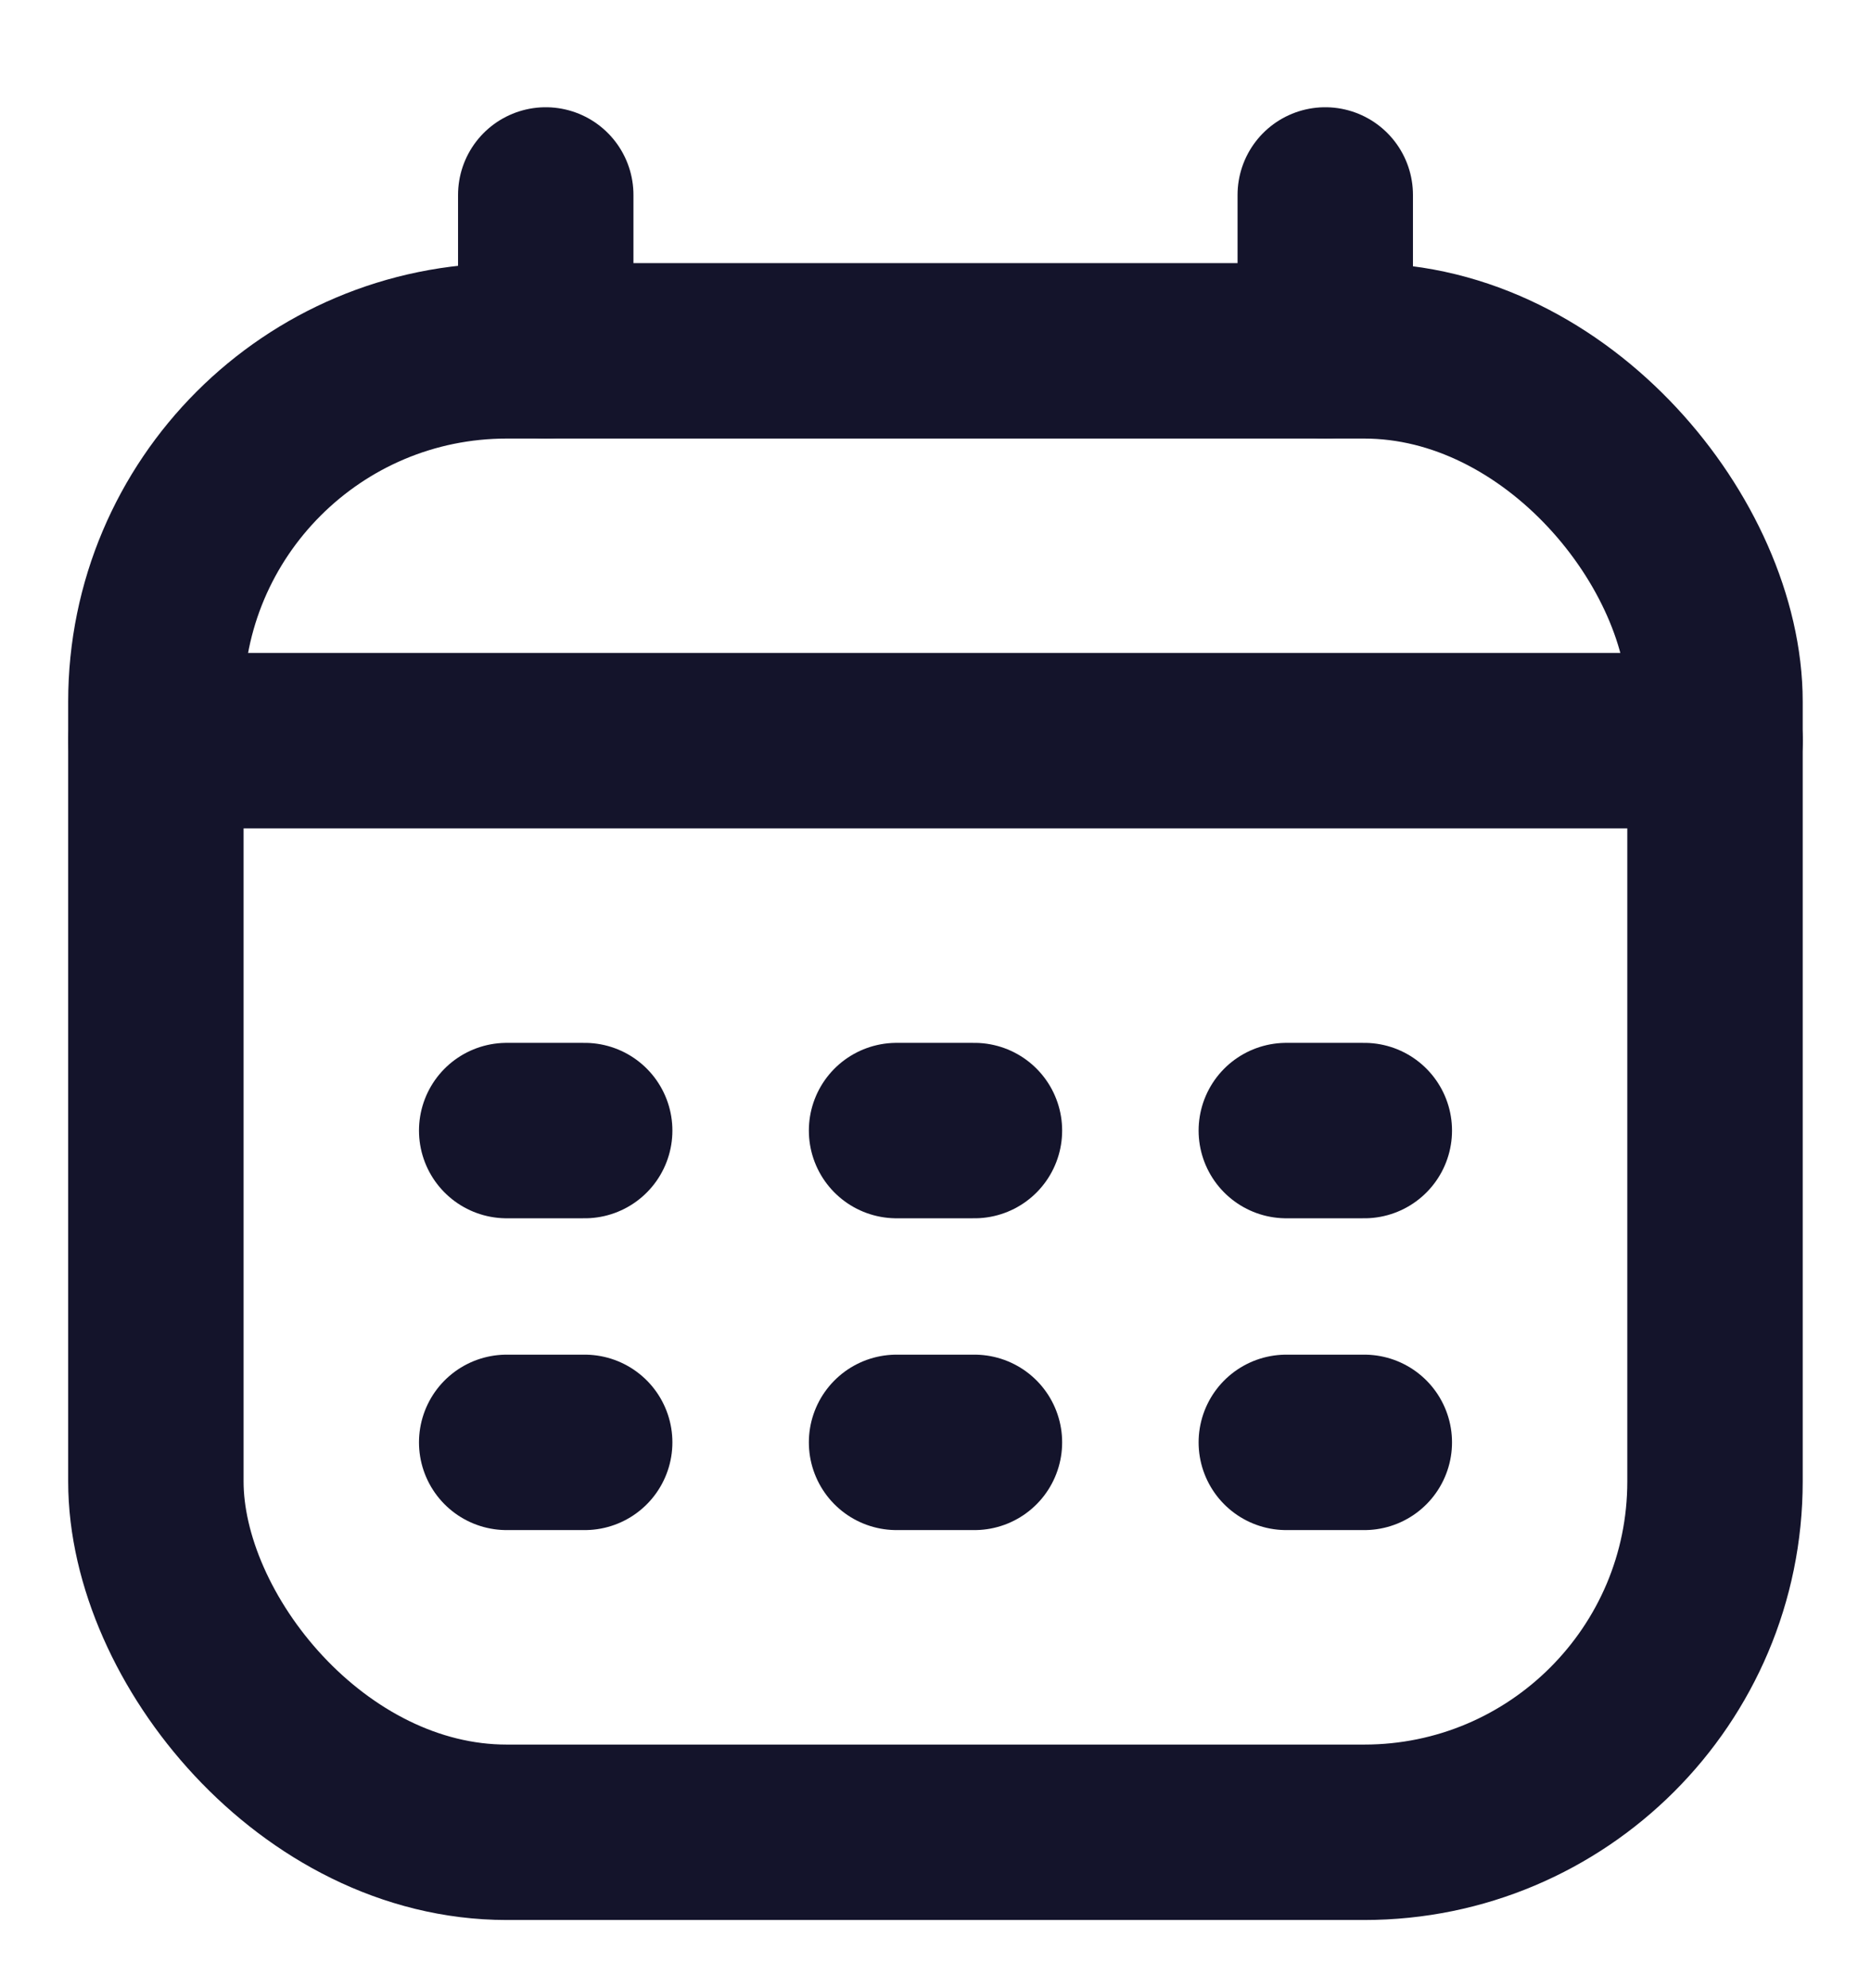 <svg width="16" height="17" viewBox="0 0 16 17" fill="none" xmlns="http://www.w3.org/2000/svg">
<rect x="1.333" y="3" width="13.333" height="12.667" rx="3" stroke="#14142B" stroke-width="1.5"/>
<path d="M4.667 1.667V3" stroke="#14142B" stroke-width="1.5" stroke-linecap="round" stroke-linejoin="round"/>
<path d="M11.333 1.667V3" stroke="#14142B" stroke-width="1.5" stroke-linecap="round" stroke-linejoin="round"/>
<path d="M1.333 6.333H14.667" stroke="#14142B" stroke-width="1.5" stroke-linecap="round" stroke-linejoin="round"/>
<path d="M4.333 9.667H5" stroke="#14142B" stroke-width="1.5" stroke-linecap="round" stroke-linejoin="round"/>
<path d="M7.667 9.667H8.333" stroke="#14142B" stroke-width="1.5" stroke-linecap="round" stroke-linejoin="round"/>
<path d="M11 9.667H11.667" stroke="#14142B" stroke-width="1.5" stroke-linecap="round" stroke-linejoin="round"/>
<path d="M4.333 12.333H5" stroke="#14142B" stroke-width="1.5" stroke-linecap="round" stroke-linejoin="round"/>
<path d="M7.667 12.333H8.333" stroke="#14142B" stroke-width="1.5" stroke-linecap="round" stroke-linejoin="round"/>
<path d="M11 12.333H11.667" stroke="#14142B" stroke-width="1.5" stroke-linecap="round" stroke-linejoin="round"/>
</svg>
